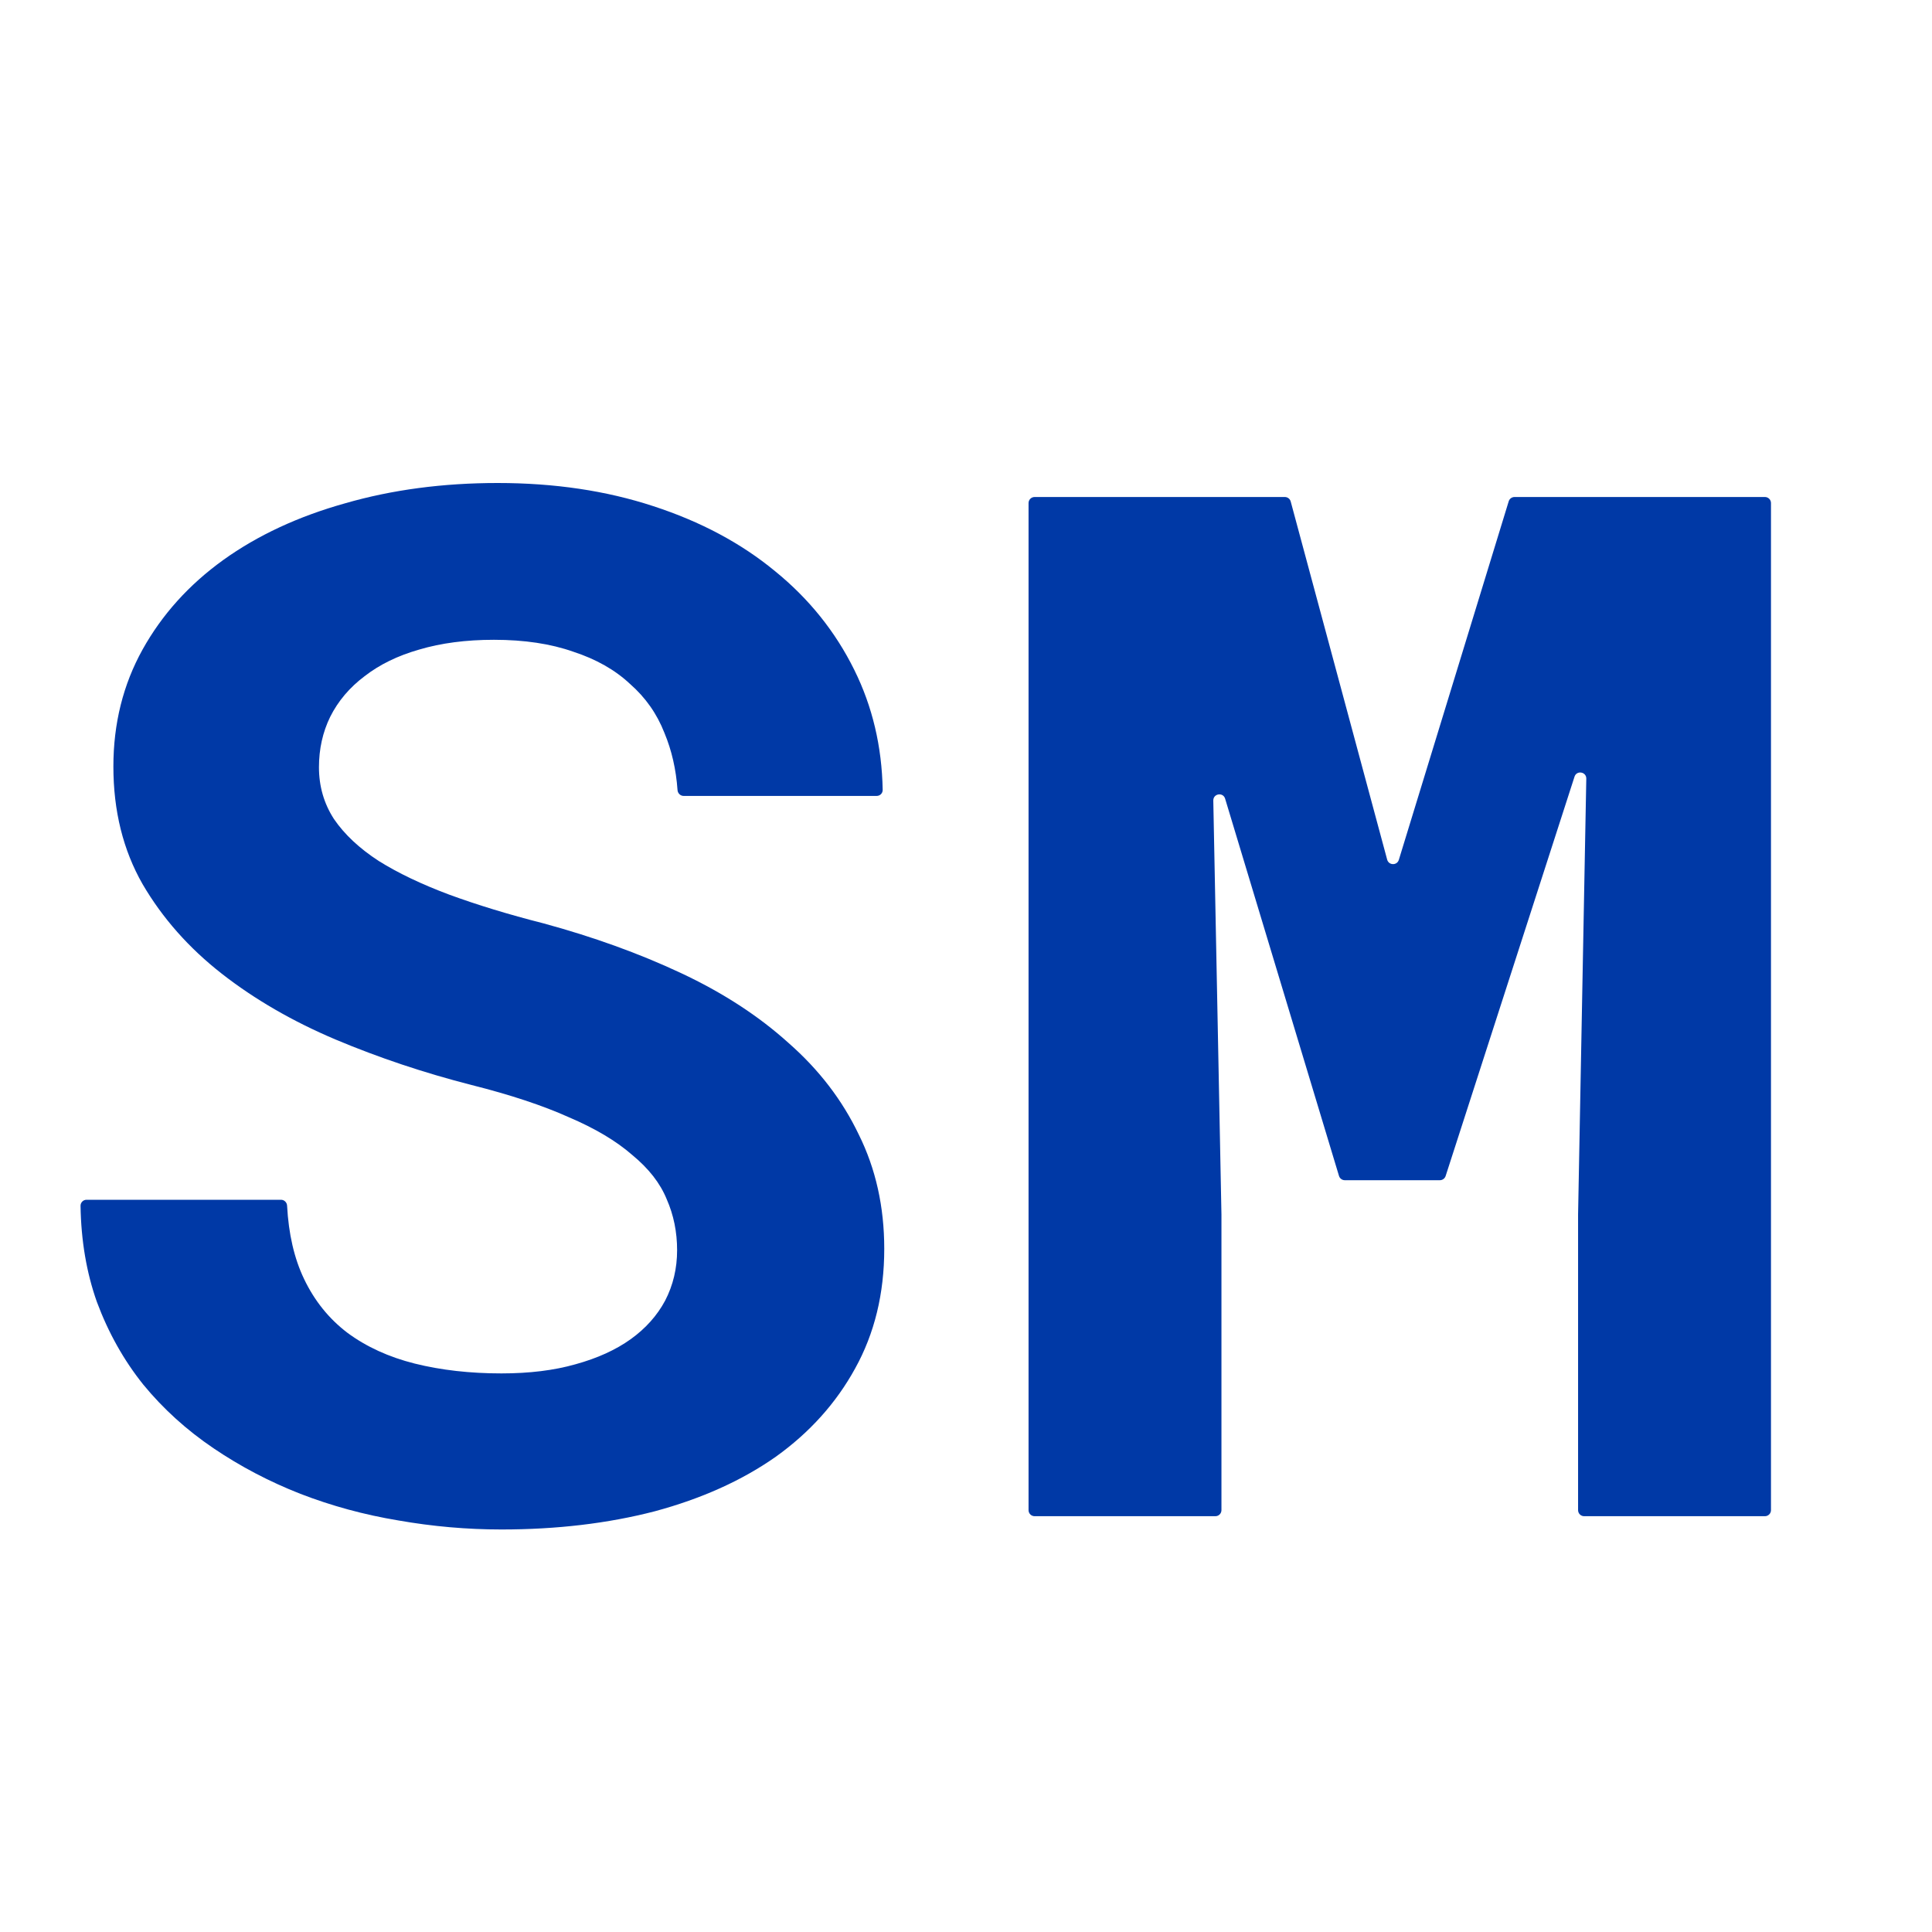<svg width="32" height="32" viewBox="0 0 32 32" fill="none" xmlns="http://www.w3.org/2000/svg">
<path d="M11.215 20.707C11.215 20.406 11.158 20.124 11.042 19.861C10.935 19.598 10.745 19.355 10.472 19.13C10.208 18.899 9.857 18.69 9.42 18.504C8.99 18.311 8.454 18.133 7.81 17.971C7.025 17.77 6.274 17.519 5.556 17.217C4.846 16.916 4.218 16.553 3.674 16.128C3.129 15.702 2.691 15.208 2.361 14.643C2.039 14.079 1.878 13.43 1.878 12.696C1.878 11.985 2.039 11.339 2.361 10.759C2.683 10.18 3.129 9.685 3.698 9.275C4.268 8.866 4.941 8.553 5.717 8.336C6.493 8.112 7.335 8 8.243 8C9.184 8 10.043 8.128 10.819 8.383C11.603 8.638 12.276 8.997 12.838 9.461C13.399 9.917 13.837 10.462 14.15 11.096C14.45 11.701 14.607 12.364 14.62 13.083C14.621 13.138 14.576 13.183 14.521 13.183H11.323C11.27 13.183 11.226 13.14 11.222 13.087C11.198 12.745 11.126 12.429 11.005 12.139C10.881 11.822 10.691 11.552 10.435 11.328C10.188 11.096 9.874 10.918 9.494 10.794C9.122 10.663 8.685 10.597 8.181 10.597C7.719 10.597 7.306 10.651 6.943 10.759C6.588 10.86 6.287 11.007 6.039 11.2C5.791 11.386 5.601 11.61 5.469 11.873C5.345 12.127 5.283 12.406 5.283 12.707C5.283 13.024 5.366 13.31 5.531 13.565C5.705 13.82 5.952 14.052 6.274 14.261C6.596 14.462 6.984 14.647 7.438 14.817C7.901 14.987 8.421 15.146 8.999 15.293C9.824 15.517 10.584 15.791 11.277 16.116C11.971 16.441 12.565 16.827 13.061 17.275C13.564 17.716 13.952 18.222 14.225 18.794C14.505 19.358 14.646 19.988 14.646 20.684C14.646 21.426 14.485 22.087 14.163 22.667C13.849 23.239 13.411 23.726 12.85 24.128C12.289 24.522 11.62 24.823 10.844 25.032C10.068 25.233 9.222 25.333 8.305 25.333C7.735 25.333 7.166 25.283 6.596 25.183C6.035 25.09 5.494 24.943 4.974 24.742C4.462 24.541 3.983 24.29 3.537 23.988C3.092 23.687 2.703 23.335 2.373 22.933C2.051 22.531 1.795 22.075 1.605 21.565C1.434 21.083 1.343 20.552 1.334 19.973C1.333 19.917 1.378 19.872 1.433 19.872H4.654C4.708 19.872 4.752 19.915 4.755 19.969C4.78 20.438 4.873 20.843 5.036 21.183C5.209 21.546 5.449 21.843 5.754 22.075C6.068 22.307 6.439 22.477 6.869 22.585C7.306 22.694 7.785 22.748 8.305 22.748C8.767 22.748 9.176 22.698 9.531 22.597C9.894 22.497 10.2 22.358 10.448 22.18C10.695 22.002 10.885 21.789 11.017 21.542C11.149 21.287 11.215 21.009 11.215 20.707Z" fill="#0039A6"/>
<path d="M21.281 8.232C21.326 8.232 21.366 8.262 21.378 8.306L22.976 14.239C23.003 14.335 23.139 14.338 23.169 14.242L24.989 8.303C25.002 8.261 25.041 8.232 25.085 8.232H29.233C29.288 8.232 29.333 8.277 29.333 8.332V25.013C29.333 25.068 29.288 25.113 29.233 25.113H26.238C26.183 25.113 26.138 25.068 26.138 25.013V20.116L26.274 12.897C26.276 12.782 26.114 12.755 26.079 12.864L23.944 19.479C23.93 19.52 23.892 19.548 23.848 19.548H22.274C22.23 19.548 22.191 19.519 22.178 19.477L20.292 13.229C20.259 13.117 20.094 13.143 20.096 13.26L20.231 20.116V25.013C20.231 25.068 20.186 25.113 20.131 25.113H17.136C17.081 25.113 17.036 25.068 17.036 25.013V8.332C17.036 8.277 17.081 8.232 17.136 8.232H21.281Z" fill="#0039A6"/>
</svg>
